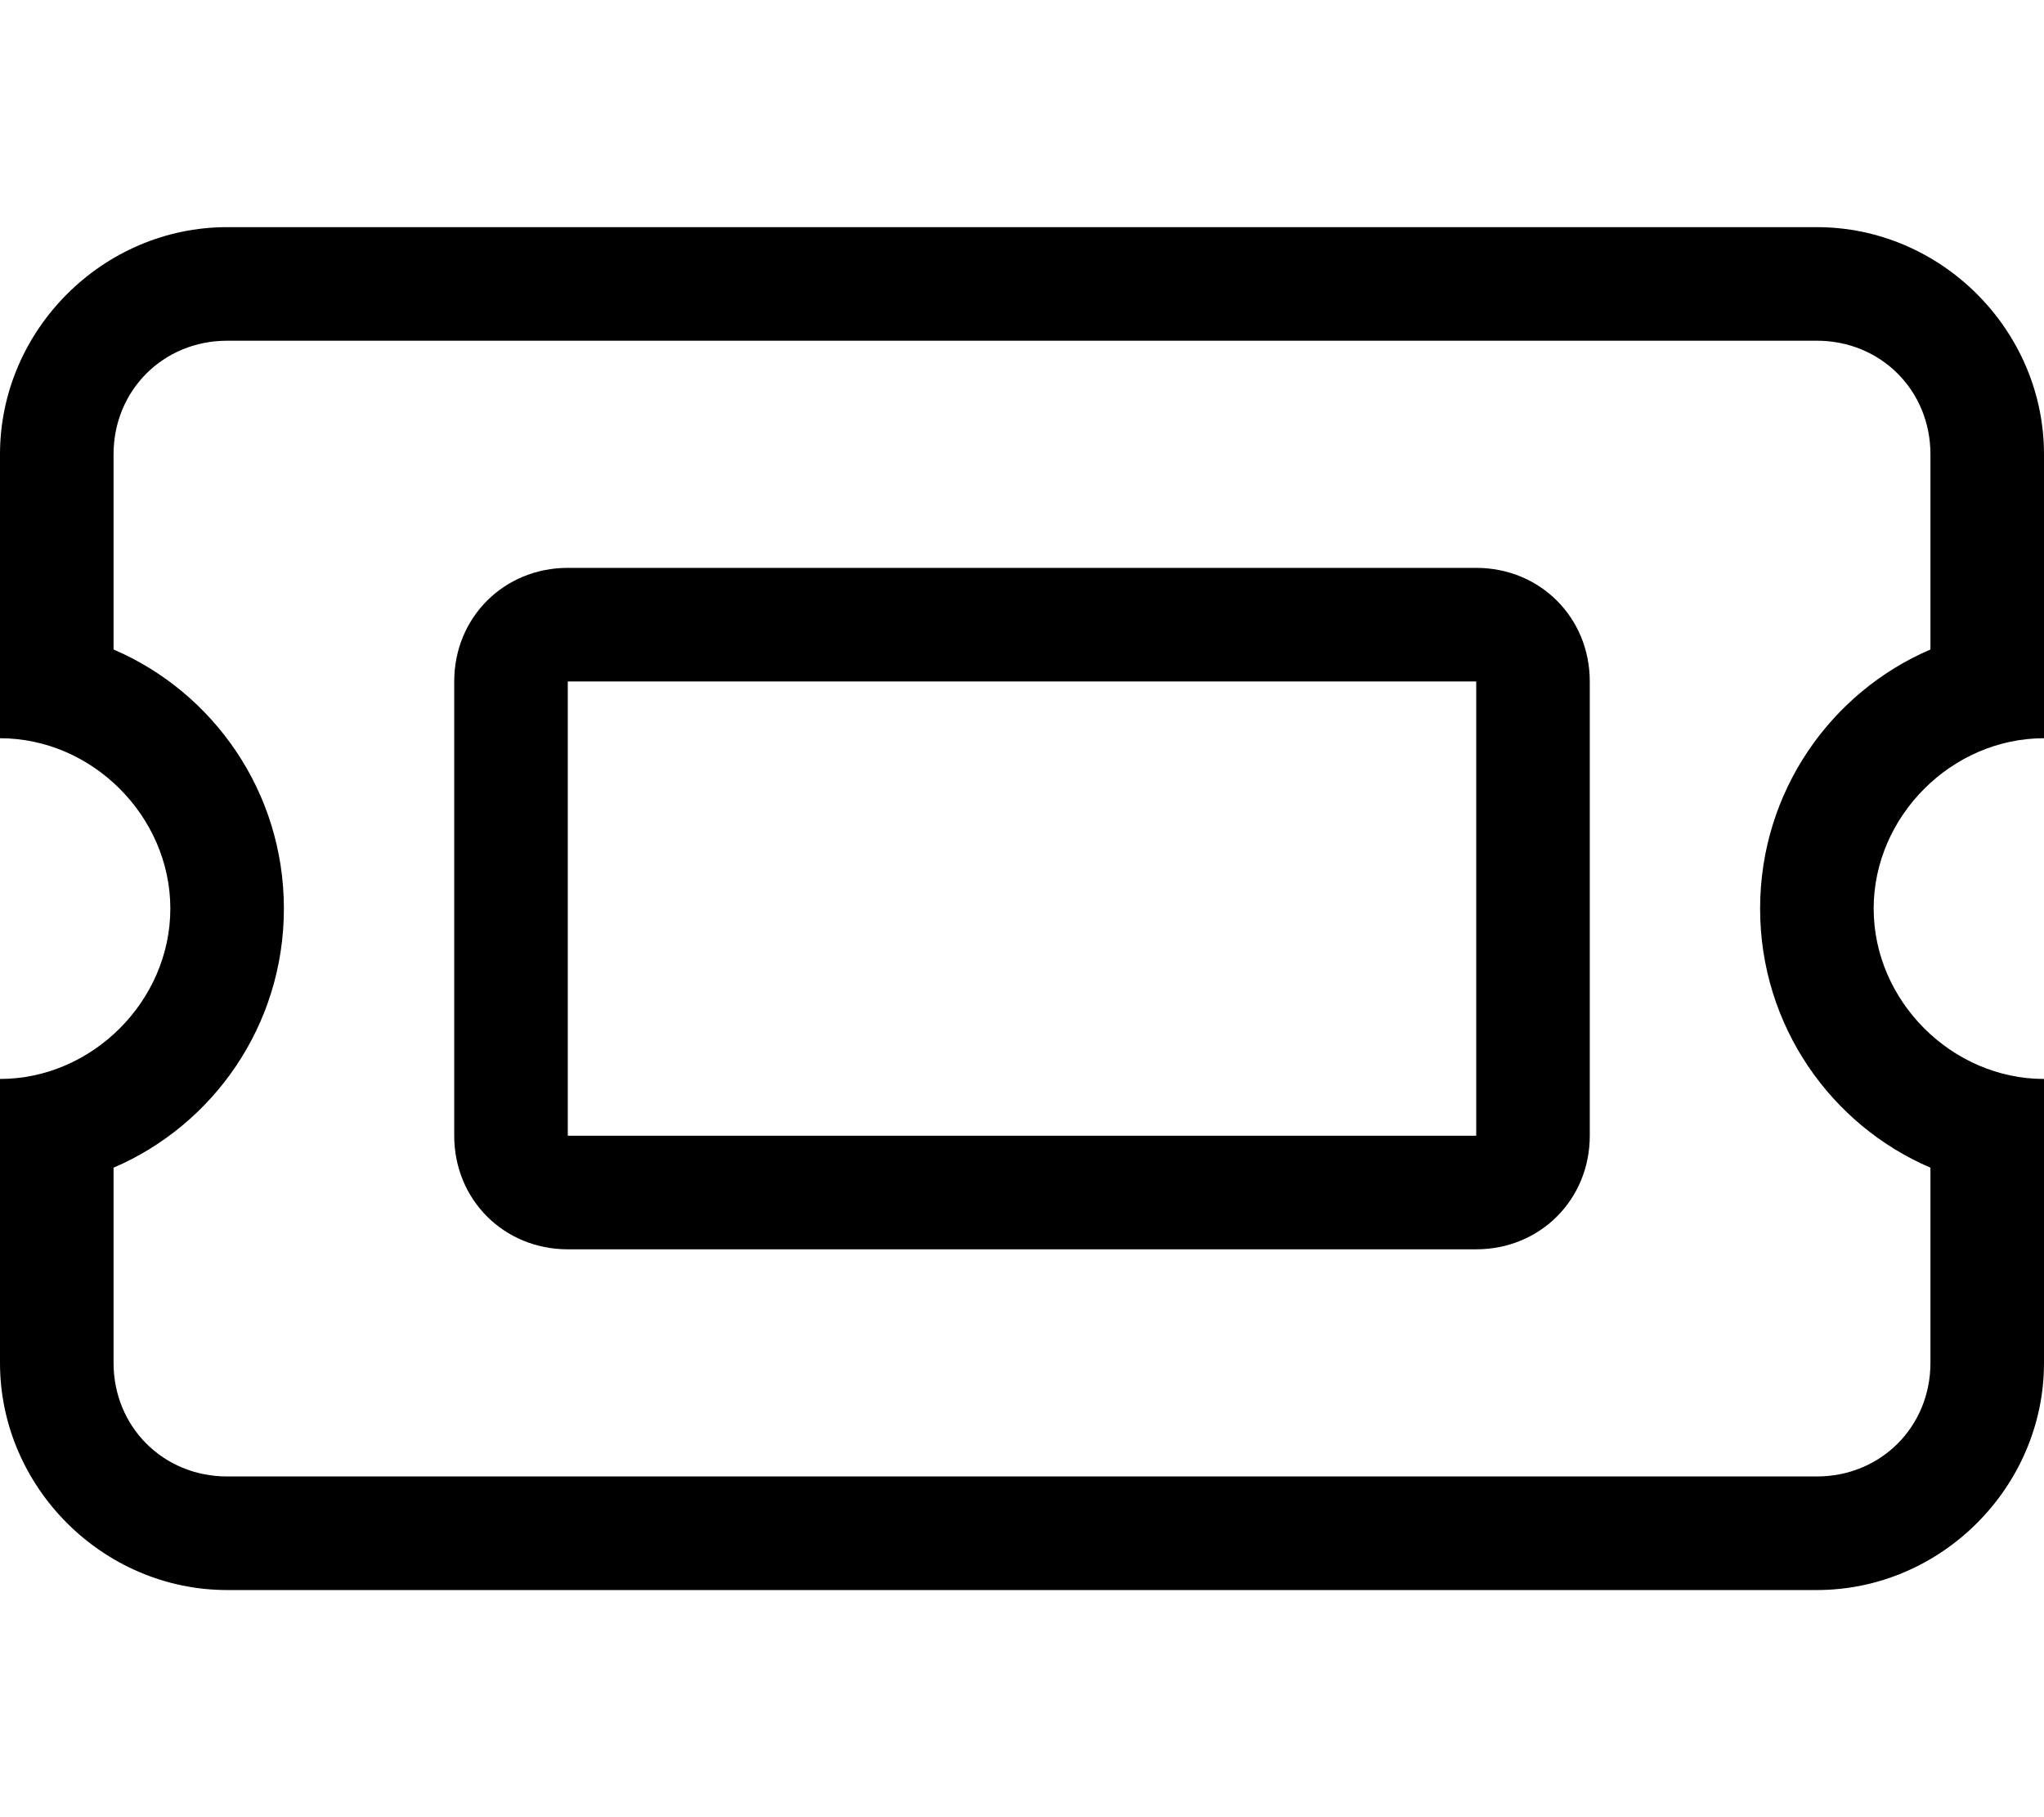<svg xmlns="http://www.w3.org/2000/svg" viewBox="0 0 576 512"><!-- Font Awesome Pro 6.0.0-alpha1 by @fontawesome - https://fontawesome.com License - https://fontawesome.com/license (Commercial License) --><path d="M576 208V128C576 93 547 64 512 64H64C29 64 0 93 0 128V208C26 208 48 230 48 256S26 304 0 304V384C0 419 29 448 64 448H512C547 448 576 419 576 384V304C550 304 528 282 528 256S550 208 576 208ZM544 329V384C544 402 530 416 512 416H64C46 416 32 402 32 384V329C60 317 80 289 80 256S60 195 32 183V128C32 110 46 96 64 96H512C530 96 544 110 544 128V183C516 195 496 223 496 256S516 317 544 329ZM416 160H160C142 160 128 174 128 192V320C128 338 142 352 160 352H416C434 352 448 338 448 320V192C448 174 434 160 416 160ZM416 320H160V192H416V320Z"/></svg>